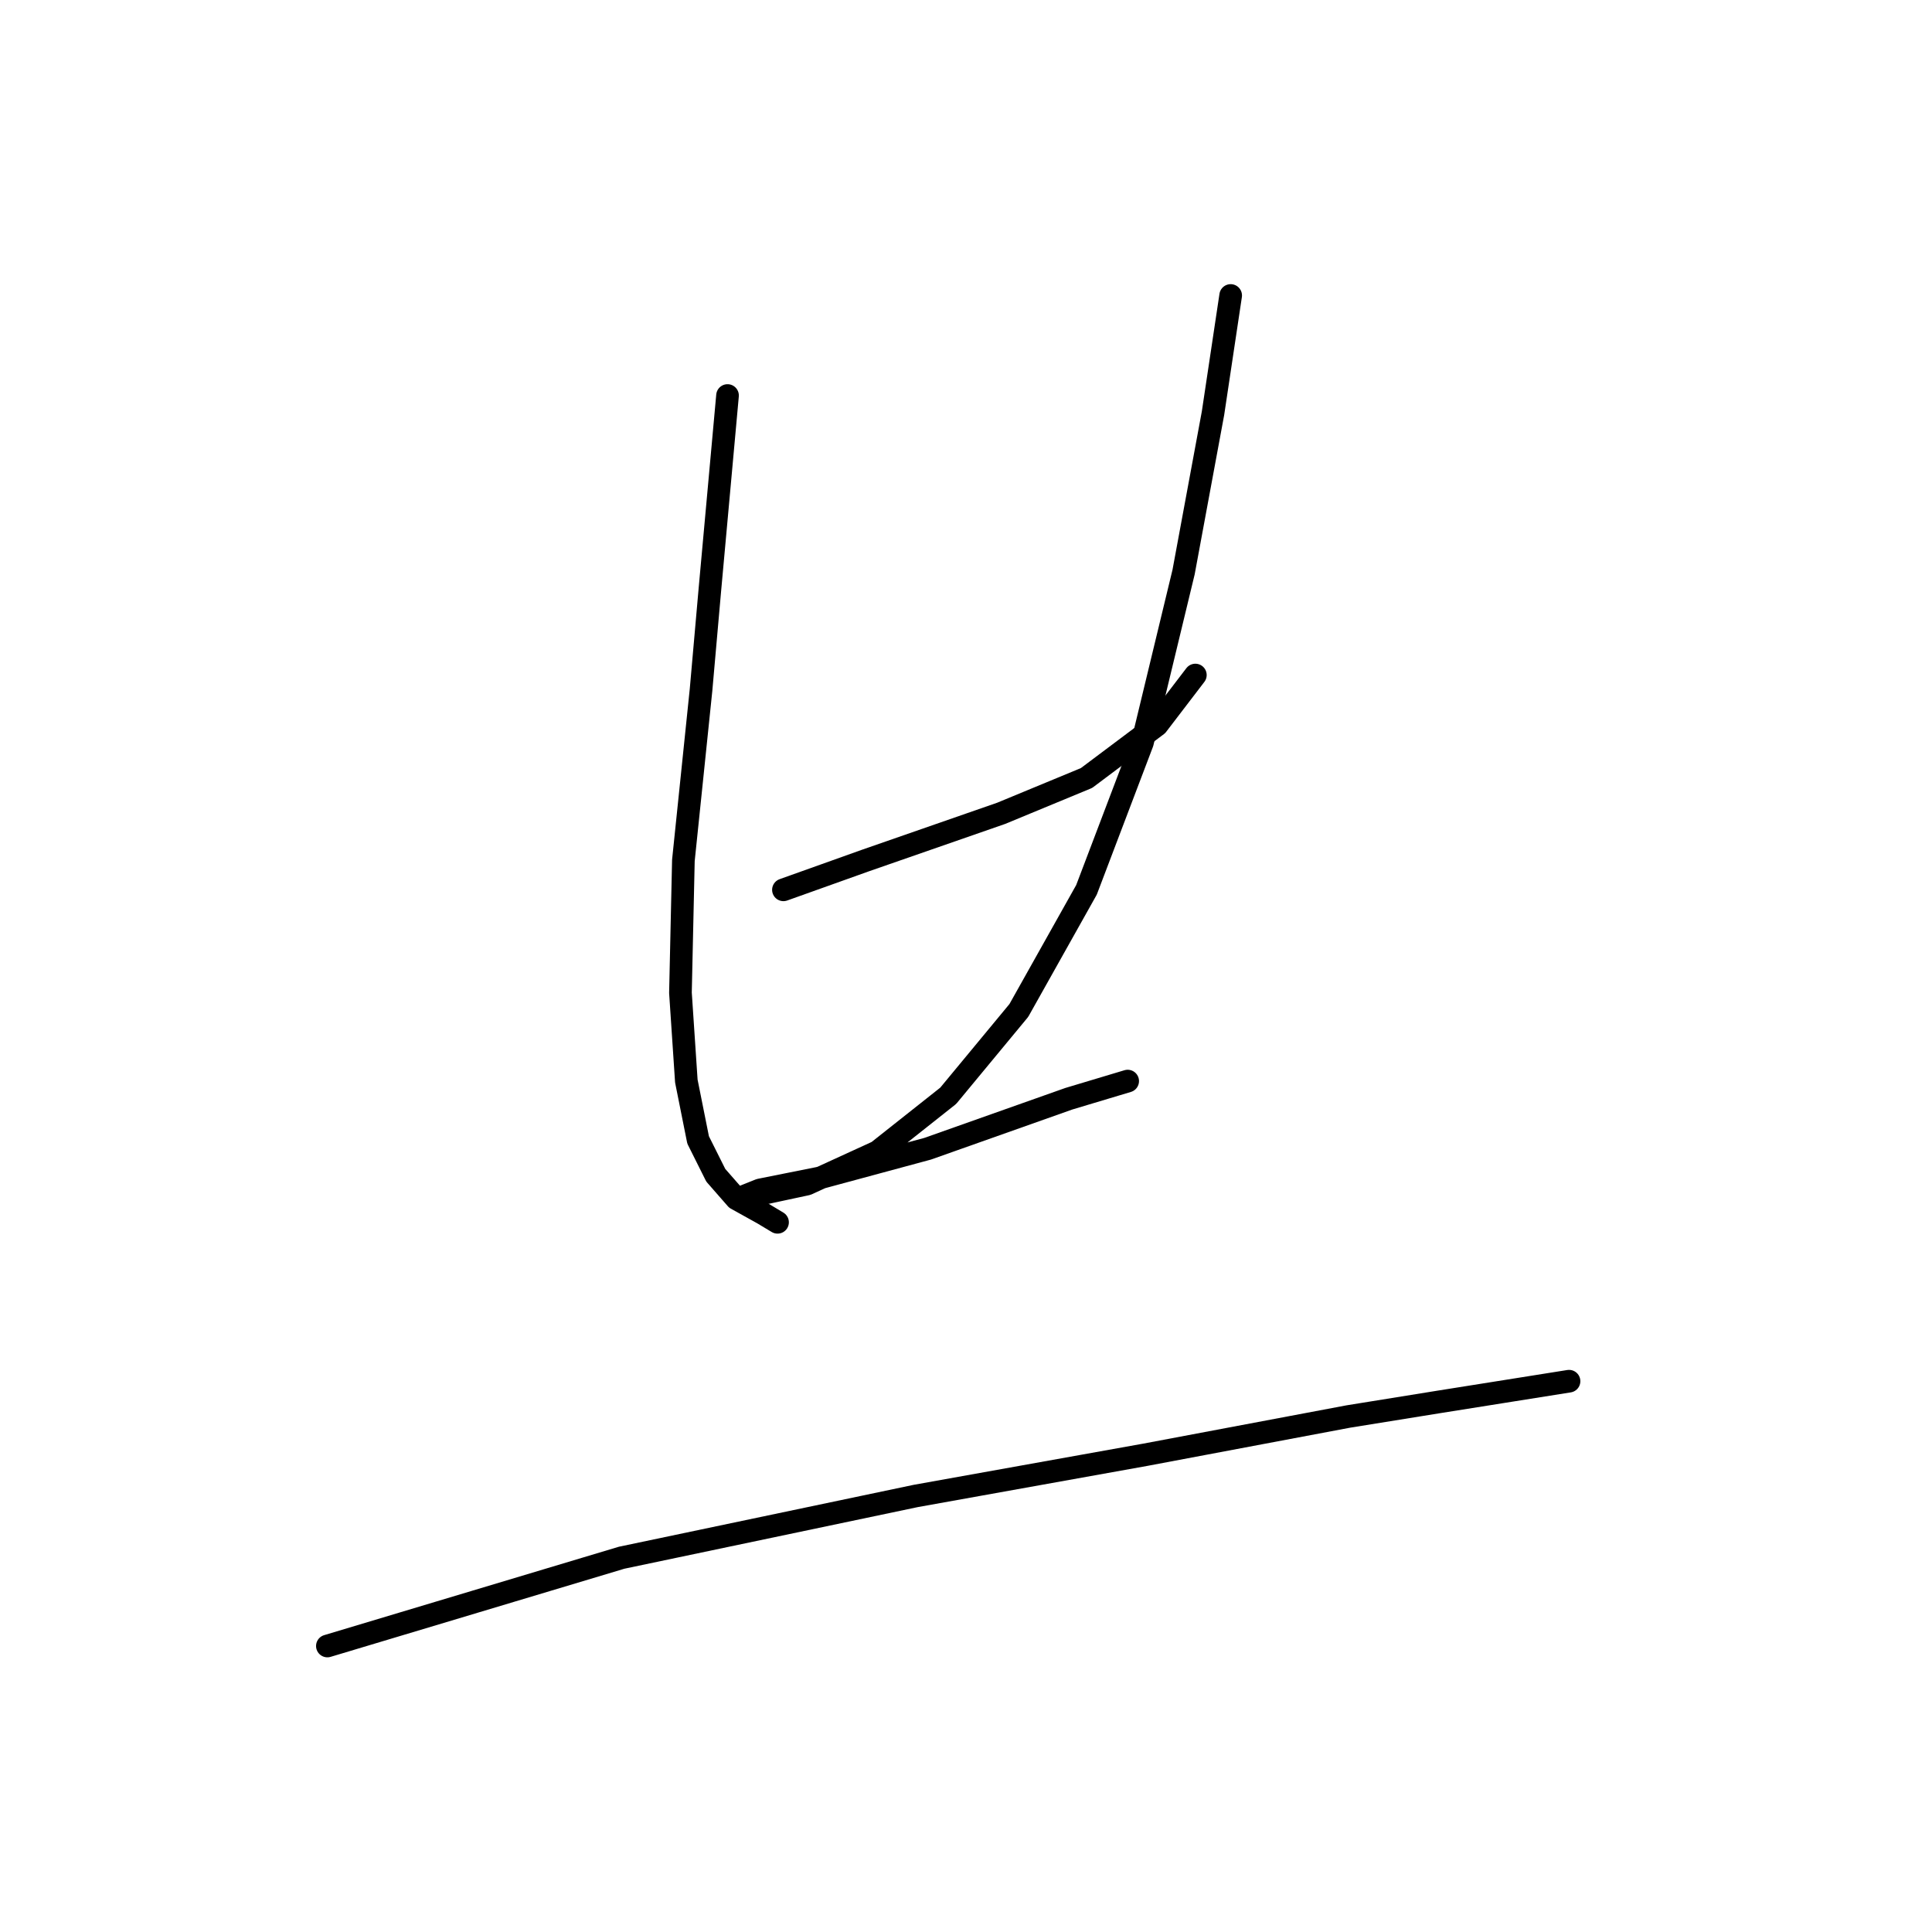 <?xml version="1.0" standalone="no"?>
    <svg width="256" height="256" xmlns="http://www.w3.org/2000/svg" version="1.1">
    <polyline stroke="black" stroke-width="3" stroke-linecap="round" fill="transparent" stroke-linejoin="round" points="96.401 52.408 95.232 65.274 94.062 78.14 92.893 91.396 91.723 102.702 90.553 114.008 90.163 131.552 90.943 143.249 92.503 151.046 94.842 155.725 97.571 158.844 101.08 160.793 103.029 161.962 103.029 161.962 " />
        <polyline stroke="black" stroke-width="3" stroke-linecap="round" fill="transparent" stroke-linejoin="round" points="103.809 117.907 109.267 115.958 114.725 114.008 132.66 107.77 143.966 103.092 153.323 96.074 158.391 89.446 158.391 89.446 " />
        <polyline stroke="black" stroke-width="3" stroke-linecap="round" fill="transparent" stroke-linejoin="round" points="163.07 39.153 161.9 46.95 160.73 54.747 156.832 75.801 151.373 98.413 143.966 117.907 134.999 133.892 125.642 145.198 116.285 152.606 106.928 156.894 101.47 158.064 99.91 158.454 98.741 158.454 100.69 157.674 108.487 156.114 122.913 152.216 141.627 145.588 149.424 143.249 149.424 143.249 " />
        <polyline stroke="black" stroke-width="3" stroke-linecap="round" fill="transparent" stroke-linejoin="round" points="43.379 218.104 62.872 212.256 82.366 206.408 121.353 198.221 151.763 192.762 178.665 187.694 190.751 185.745 207.905 183.016 207.905 183.016 " />
        </svg>